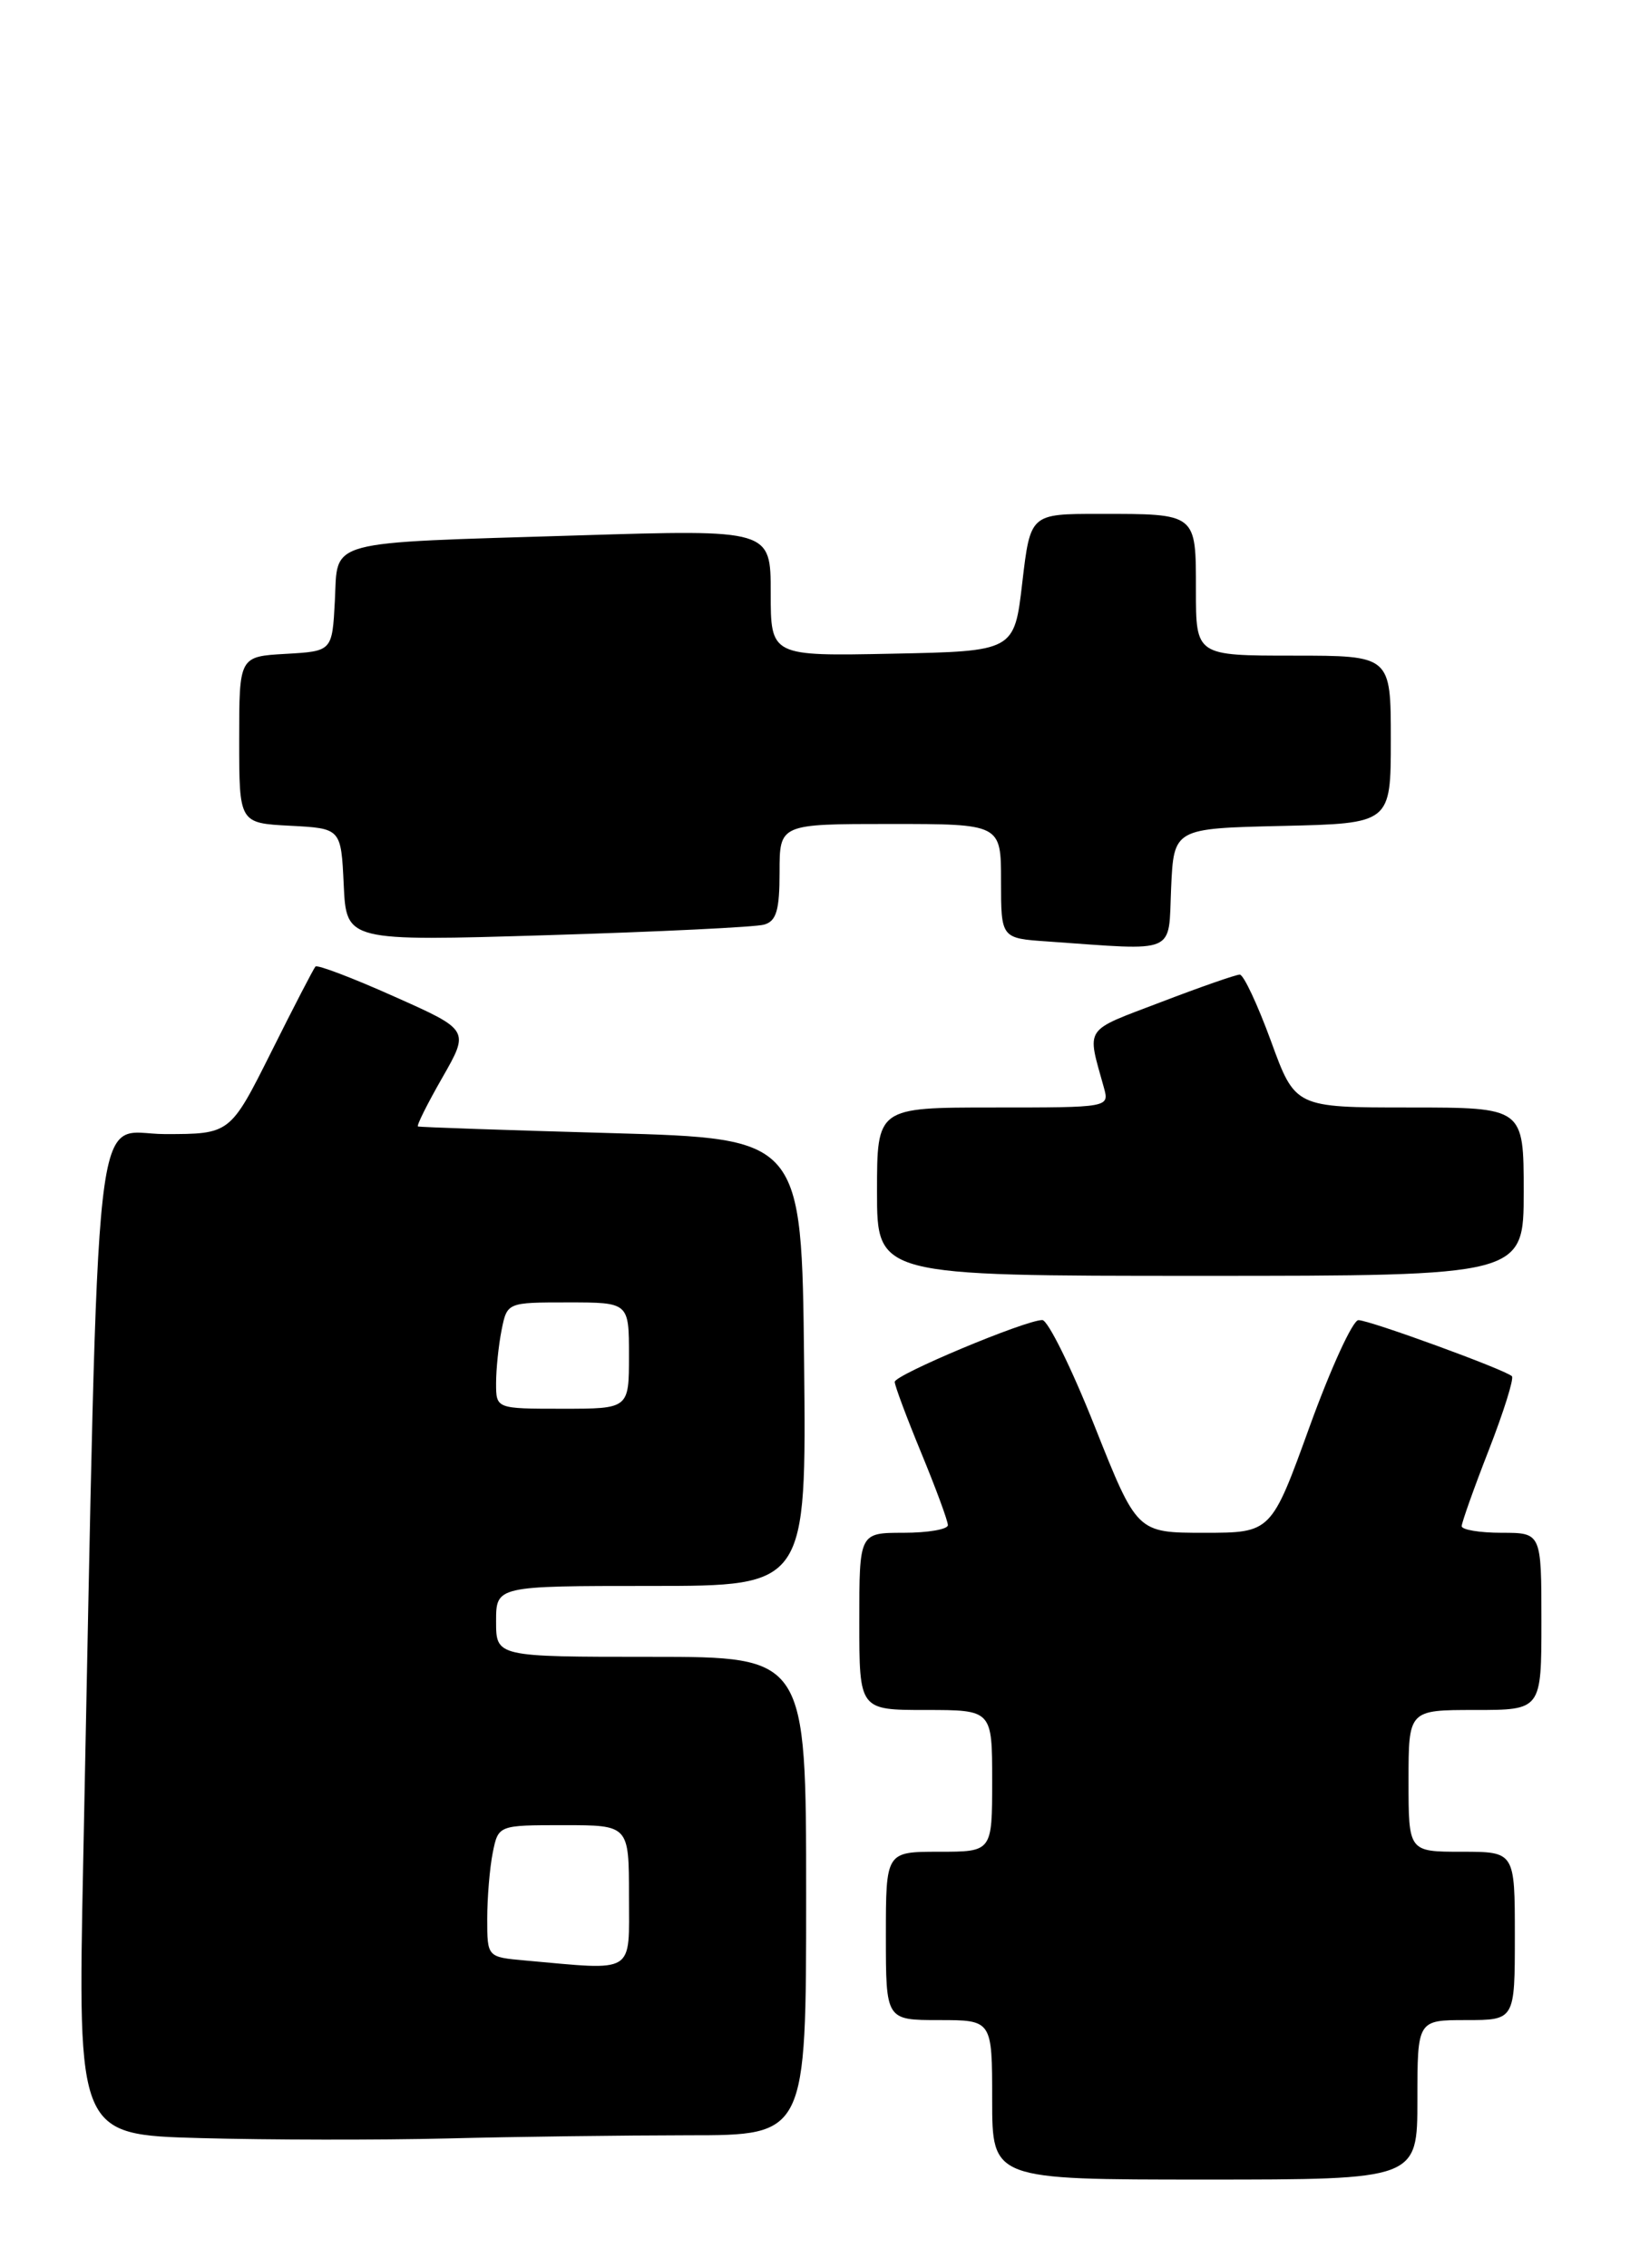 <?xml version="1.0" encoding="UTF-8" standalone="no"?>
<!DOCTYPE svg PUBLIC "-//W3C//DTD SVG 1.1//EN" "http://www.w3.org/Graphics/SVG/1.1/DTD/svg11.dtd" >
<svg xmlns="http://www.w3.org/2000/svg" xmlns:xlink="http://www.w3.org/1999/xlink" version="1.1" viewBox="0 0 184 256">
 <g >
 <path fill="currentColor"
d=" M 160.00 237.00 C 160.00 228.00 160.00 228.00 165.50 228.00 C 171.00 228.00 171.00 228.00 171.00 218.50 C 171.00 209.00 171.00 209.00 165.00 209.00 C 159.00 209.00 159.00 209.00 159.00 201.00 C 159.00 193.00 159.00 193.00 166.50 193.00 C 174.00 193.00 174.00 193.00 174.00 183.00 C 174.00 173.00 174.00 173.00 169.50 173.00 C 167.03 173.00 165.00 172.66 165.00 172.25 C 165.01 171.84 166.38 167.96 168.07 163.64 C 169.75 159.32 170.92 155.58 170.67 155.33 C 169.94 154.60 154.62 149.01 153.34 149.00 C 152.71 149.00 150.23 154.40 147.84 161.00 C 143.50 173.00 143.50 173.00 135.93 173.00 C 128.35 173.00 128.35 173.00 123.58 161.00 C 120.96 154.40 118.29 149.00 117.66 148.99 C 115.75 148.99 101.00 155.17 101.00 155.97 C 101.00 156.39 102.35 160.00 104.00 164.00 C 105.65 168.00 107.00 171.66 107.00 172.14 C 107.00 172.61 104.75 173.00 102.00 173.00 C 97.00 173.00 97.00 173.00 97.00 183.00 C 97.00 193.00 97.00 193.00 104.50 193.00 C 112.00 193.00 112.00 193.00 112.00 201.00 C 112.00 209.00 112.00 209.00 106.00 209.00 C 100.00 209.00 100.00 209.00 100.00 218.50 C 100.00 228.00 100.00 228.00 106.00 228.00 C 112.00 228.00 112.00 228.00 112.00 237.00 C 112.00 246.00 112.00 246.00 136.00 246.00 C 160.00 246.00 160.00 246.00 160.00 237.00 Z  M 77.75 241.00 C 91.00 241.00 91.00 241.00 91.00 214.00 C 91.00 187.00 91.00 187.00 73.50 187.00 C 56.00 187.00 56.00 187.00 56.00 183.00 C 56.00 179.00 56.00 179.00 73.52 179.00 C 91.03 179.00 91.03 179.00 90.77 153.75 C 90.50 128.50 90.50 128.50 69.00 127.89 C 57.17 127.56 47.35 127.22 47.18 127.14 C 47.00 127.06 48.24 124.58 49.93 121.63 C 53.00 116.26 53.00 116.26 44.49 112.47 C 39.82 110.38 35.82 108.86 35.61 109.09 C 35.40 109.32 33.15 113.66 30.61 118.75 C 25.98 128.00 25.98 128.00 18.61 128.00 C 10.36 128.00 11.22 120.36 9.39 210.22 C 8.77 240.94 8.77 240.94 22.64 241.32 C 30.26 241.53 42.80 241.55 50.50 241.36 C 58.20 241.16 70.46 241.01 77.75 241.00 Z  M 172.00 134.50 C 172.00 125.00 172.00 125.00 159.10 125.00 C 146.20 125.00 146.20 125.00 143.47 117.50 C 141.96 113.38 140.38 110.00 139.95 110.00 C 139.52 110.00 135.50 111.40 131.01 113.12 C 122.23 116.47 122.68 115.79 124.61 122.75 C 125.23 125.00 125.23 125.00 112.12 125.00 C 99.00 125.00 99.00 125.00 99.00 134.50 C 99.00 144.00 99.00 144.00 135.50 144.00 C 172.00 144.00 172.00 144.00 172.00 134.50 Z  M 132.20 100.25 C 132.50 93.50 132.50 93.50 144.75 93.22 C 157.00 92.94 157.00 92.94 157.00 83.47 C 157.00 74.00 157.00 74.00 146.00 74.00 C 135.00 74.00 135.00 74.00 135.00 66.61 C 135.00 57.89 135.14 58.00 124.07 58.00 C 116.31 58.00 116.31 58.00 115.40 65.75 C 114.50 73.50 114.50 73.50 100.75 73.78 C 87.00 74.06 87.00 74.06 87.00 66.91 C 87.00 59.76 87.00 59.76 65.25 60.43 C 36.35 61.32 38.16 60.83 37.80 67.82 C 37.50 73.50 37.50 73.50 32.25 73.80 C 27.00 74.10 27.00 74.10 27.00 83.50 C 27.00 92.90 27.00 92.90 32.75 93.20 C 38.50 93.50 38.50 93.50 38.80 99.87 C 39.10 106.24 39.10 106.24 61.80 105.55 C 74.29 105.17 85.29 104.64 86.25 104.36 C 87.64 103.97 88.00 102.75 88.00 98.43 C 88.00 93.00 88.00 93.00 100.50 93.00 C 113.00 93.00 113.00 93.00 113.00 99.45 C 113.00 105.90 113.00 105.90 118.25 106.26 C 133.05 107.30 131.87 107.80 132.20 100.25 Z  M 59.25 221.27 C 55.00 220.89 55.00 220.89 55.00 216.57 C 55.00 214.19 55.28 210.84 55.62 209.12 C 56.25 206.00 56.25 206.00 63.62 206.00 C 71.00 206.00 71.00 206.00 71.00 214.00 C 71.00 222.92 71.84 222.40 59.25 221.27 Z  M 56.00 156.12 C 56.00 154.54 56.28 151.84 56.62 150.12 C 57.25 147.00 57.25 147.00 64.12 147.00 C 71.00 147.00 71.00 147.00 71.00 153.00 C 71.00 159.00 71.00 159.00 63.50 159.00 C 56.00 159.00 56.00 159.00 56.00 156.12 Z "/>
</g>
</svg>